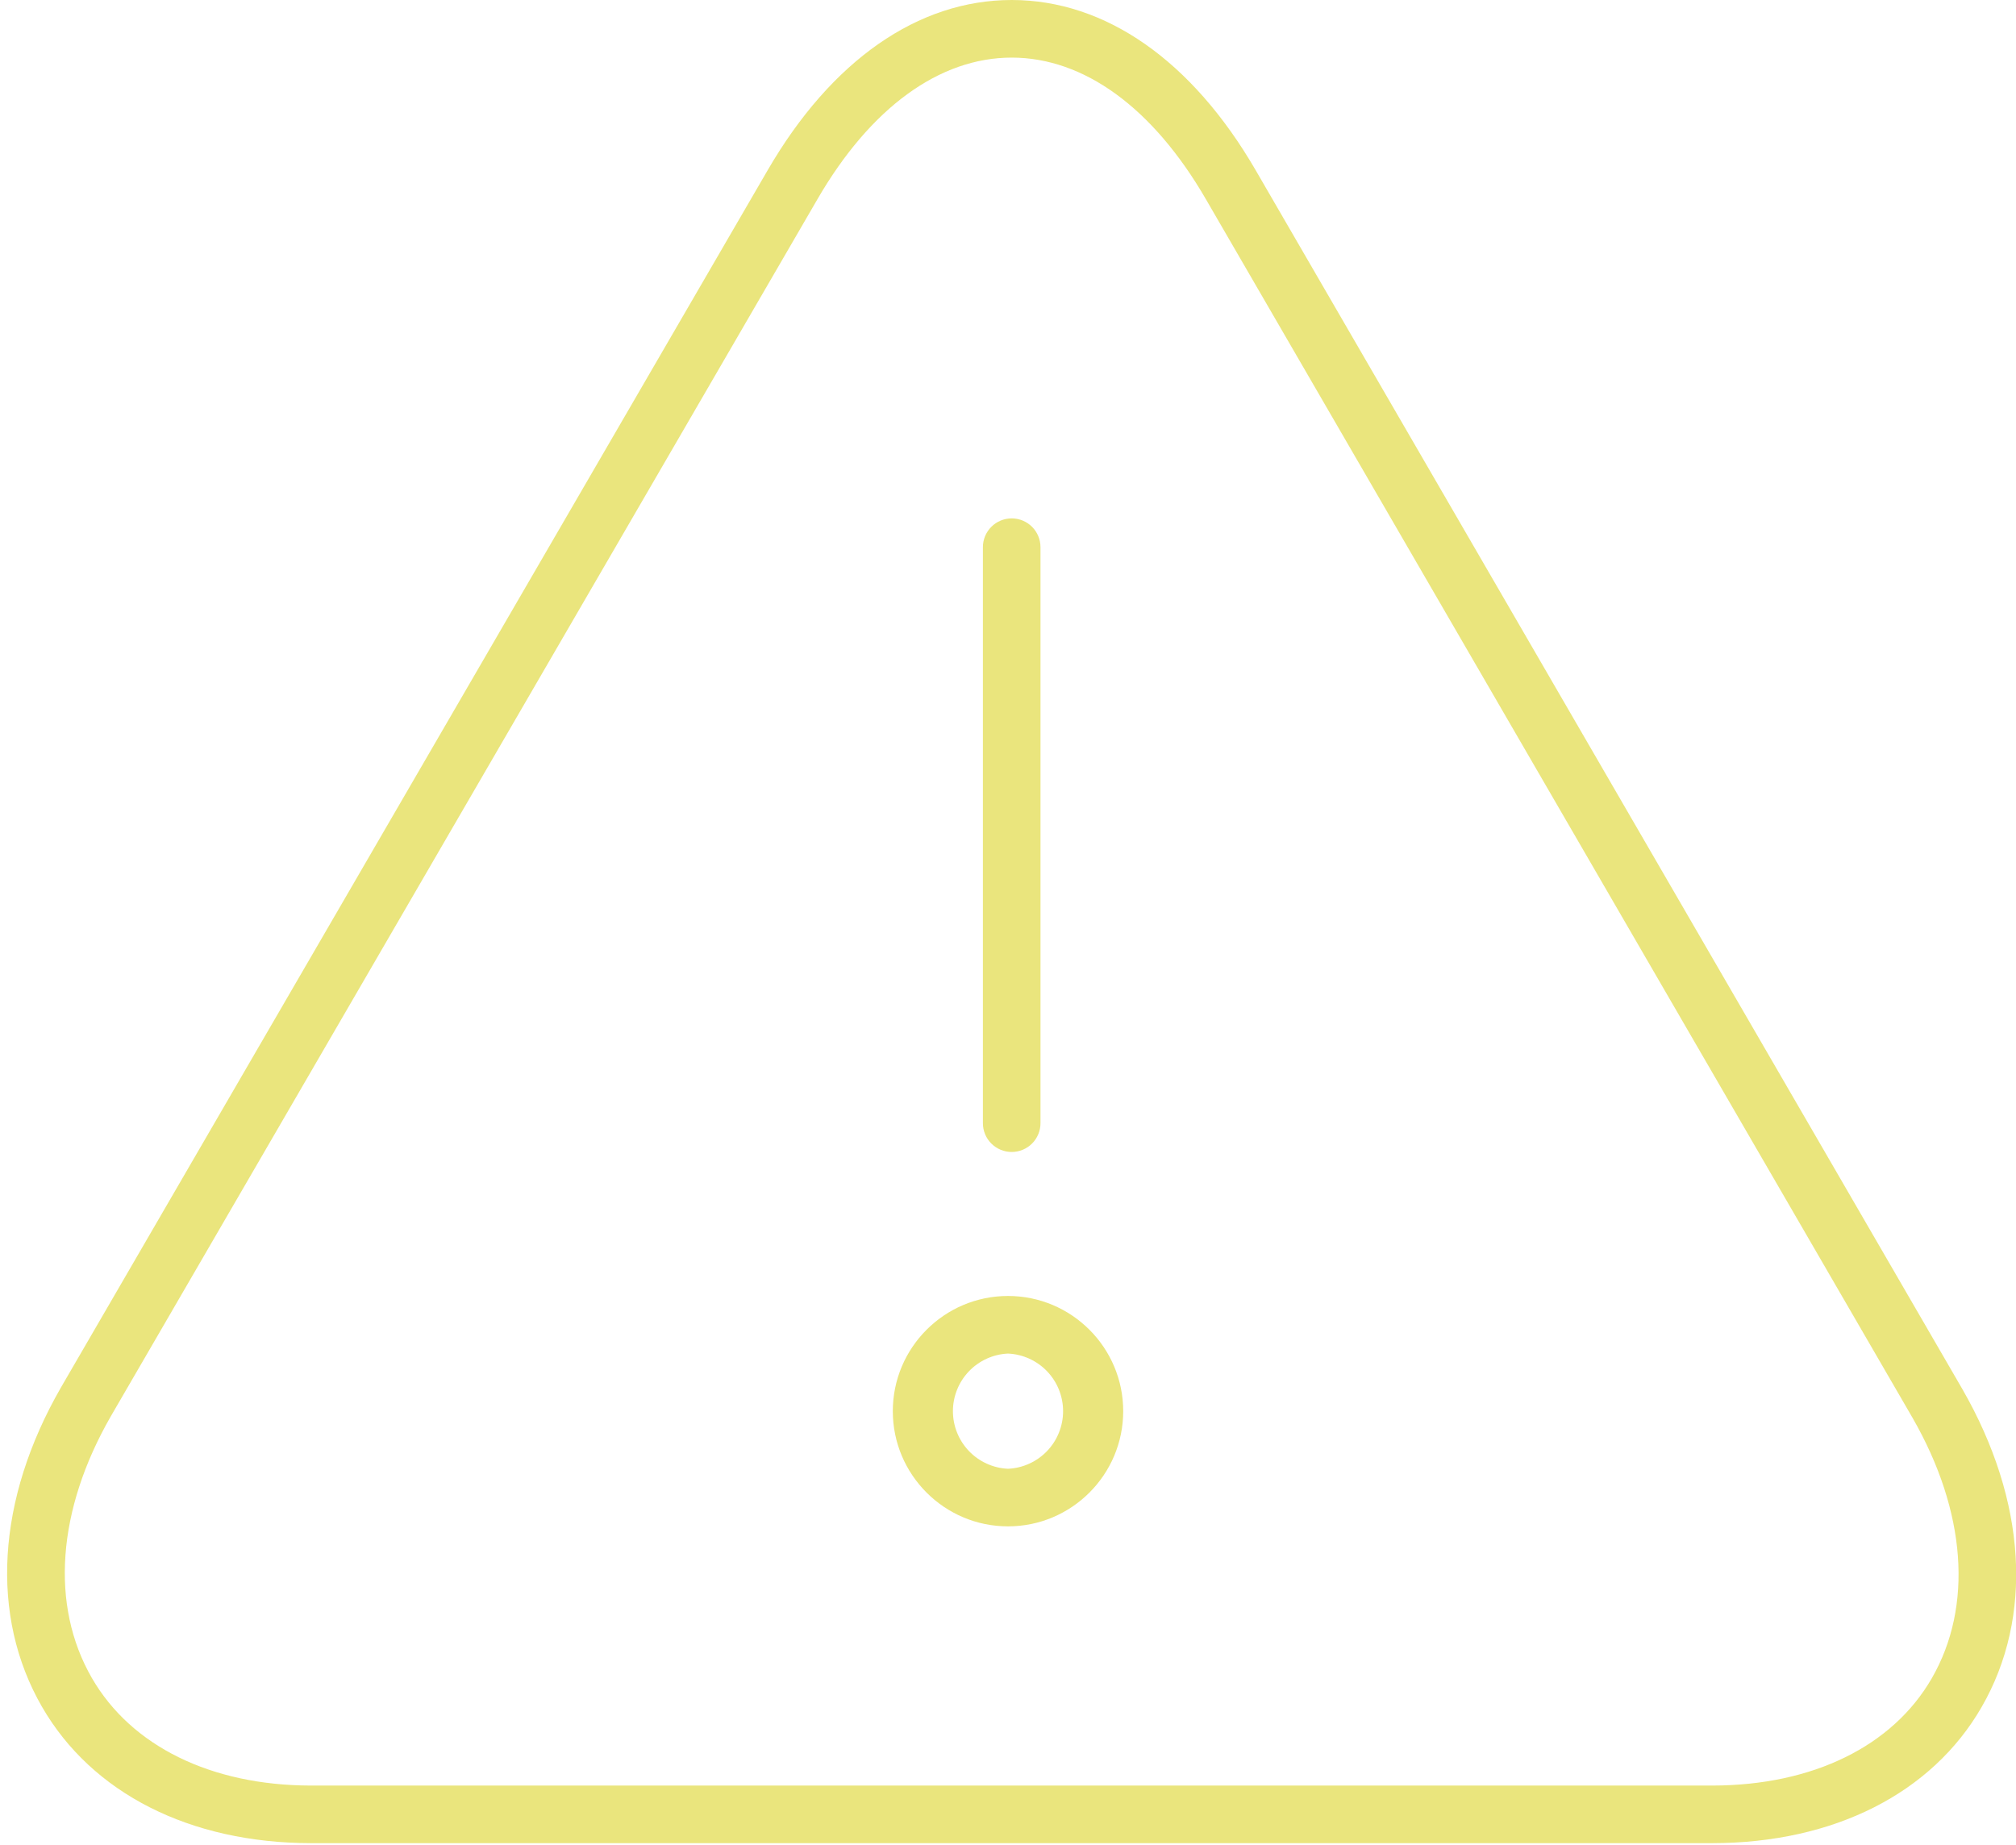 <svg width="260" height="238" viewBox="0 0 260 238" fill="none" xmlns="http://www.w3.org/2000/svg">
<g clip-path="url(#clip0_120_3)">
<path d="M161.937 21.944C153.728 7.8 142.556 7.62939e-06 130.477 7.62939e-06C118.398 7.62939e-06 107.218 7.8 99.009 21.944L7.868 178.932C-0.452 193.395 -1.343 208.416 5.417 220.131C11.85 231.274 24.471 237.685 40.063 237.714H220.89C236.505 237.685 249.148 231.296 255.559 220.175C262.282 208.535 261.376 193.574 253.07 179.133L161.937 21.944ZM249.133 216.461C244.074 225.227 233.778 230.263 220.875 230.286H40.071C27.212 230.263 16.931 225.205 11.85 216.417C6.449 207.057 7.348 194.747 14.301 182.646L105.435 25.673C112.262 13.906 121.154 7.429 130.477 7.429C139.8 7.429 148.692 13.906 155.511 25.673L246.645 182.839C253.59 194.918 254.497 207.175 249.133 216.461Z" fill="#D6CD00" fill-opacity="0.51"/>
<path d="M130.476 148.571C131.461 148.571 132.406 148.18 133.103 147.484C133.799 146.787 134.19 145.842 134.19 144.857V70.571C134.19 69.586 133.799 68.642 133.103 67.945C132.406 67.249 131.461 66.857 130.476 66.857C129.491 66.857 128.546 67.249 127.85 67.945C127.153 68.642 126.762 69.586 126.762 70.571V144.857C126.762 145.842 127.153 146.787 127.85 147.484C128.546 148.18 129.491 148.571 130.476 148.571ZM130.001 167.143C121.807 167.143 115.144 173.806 115.144 182C115.144 190.194 121.807 196.857 130.001 196.857C138.194 196.857 144.858 190.194 144.858 182C144.858 173.806 138.194 167.143 130.001 167.143ZM130.001 189.429C128.088 189.343 126.282 188.523 124.959 187.139C123.636 185.755 122.897 183.915 122.897 182C122.897 180.085 123.636 178.245 124.959 176.861C126.282 175.477 128.088 174.657 130.001 174.571C131.913 174.657 133.719 175.477 135.043 176.861C136.366 178.245 137.104 180.085 137.104 182C137.104 183.915 136.366 185.755 135.043 187.139C133.719 188.523 131.913 189.343 130.001 189.429Z" fill="#D6CD00" fill-opacity="0.51"/>
</g>
<defs>
<clipPath id="clip0_120_3">
<rect width="260" height="237.714" fill="white"/>
</clipPath>
</defs>
</svg>
